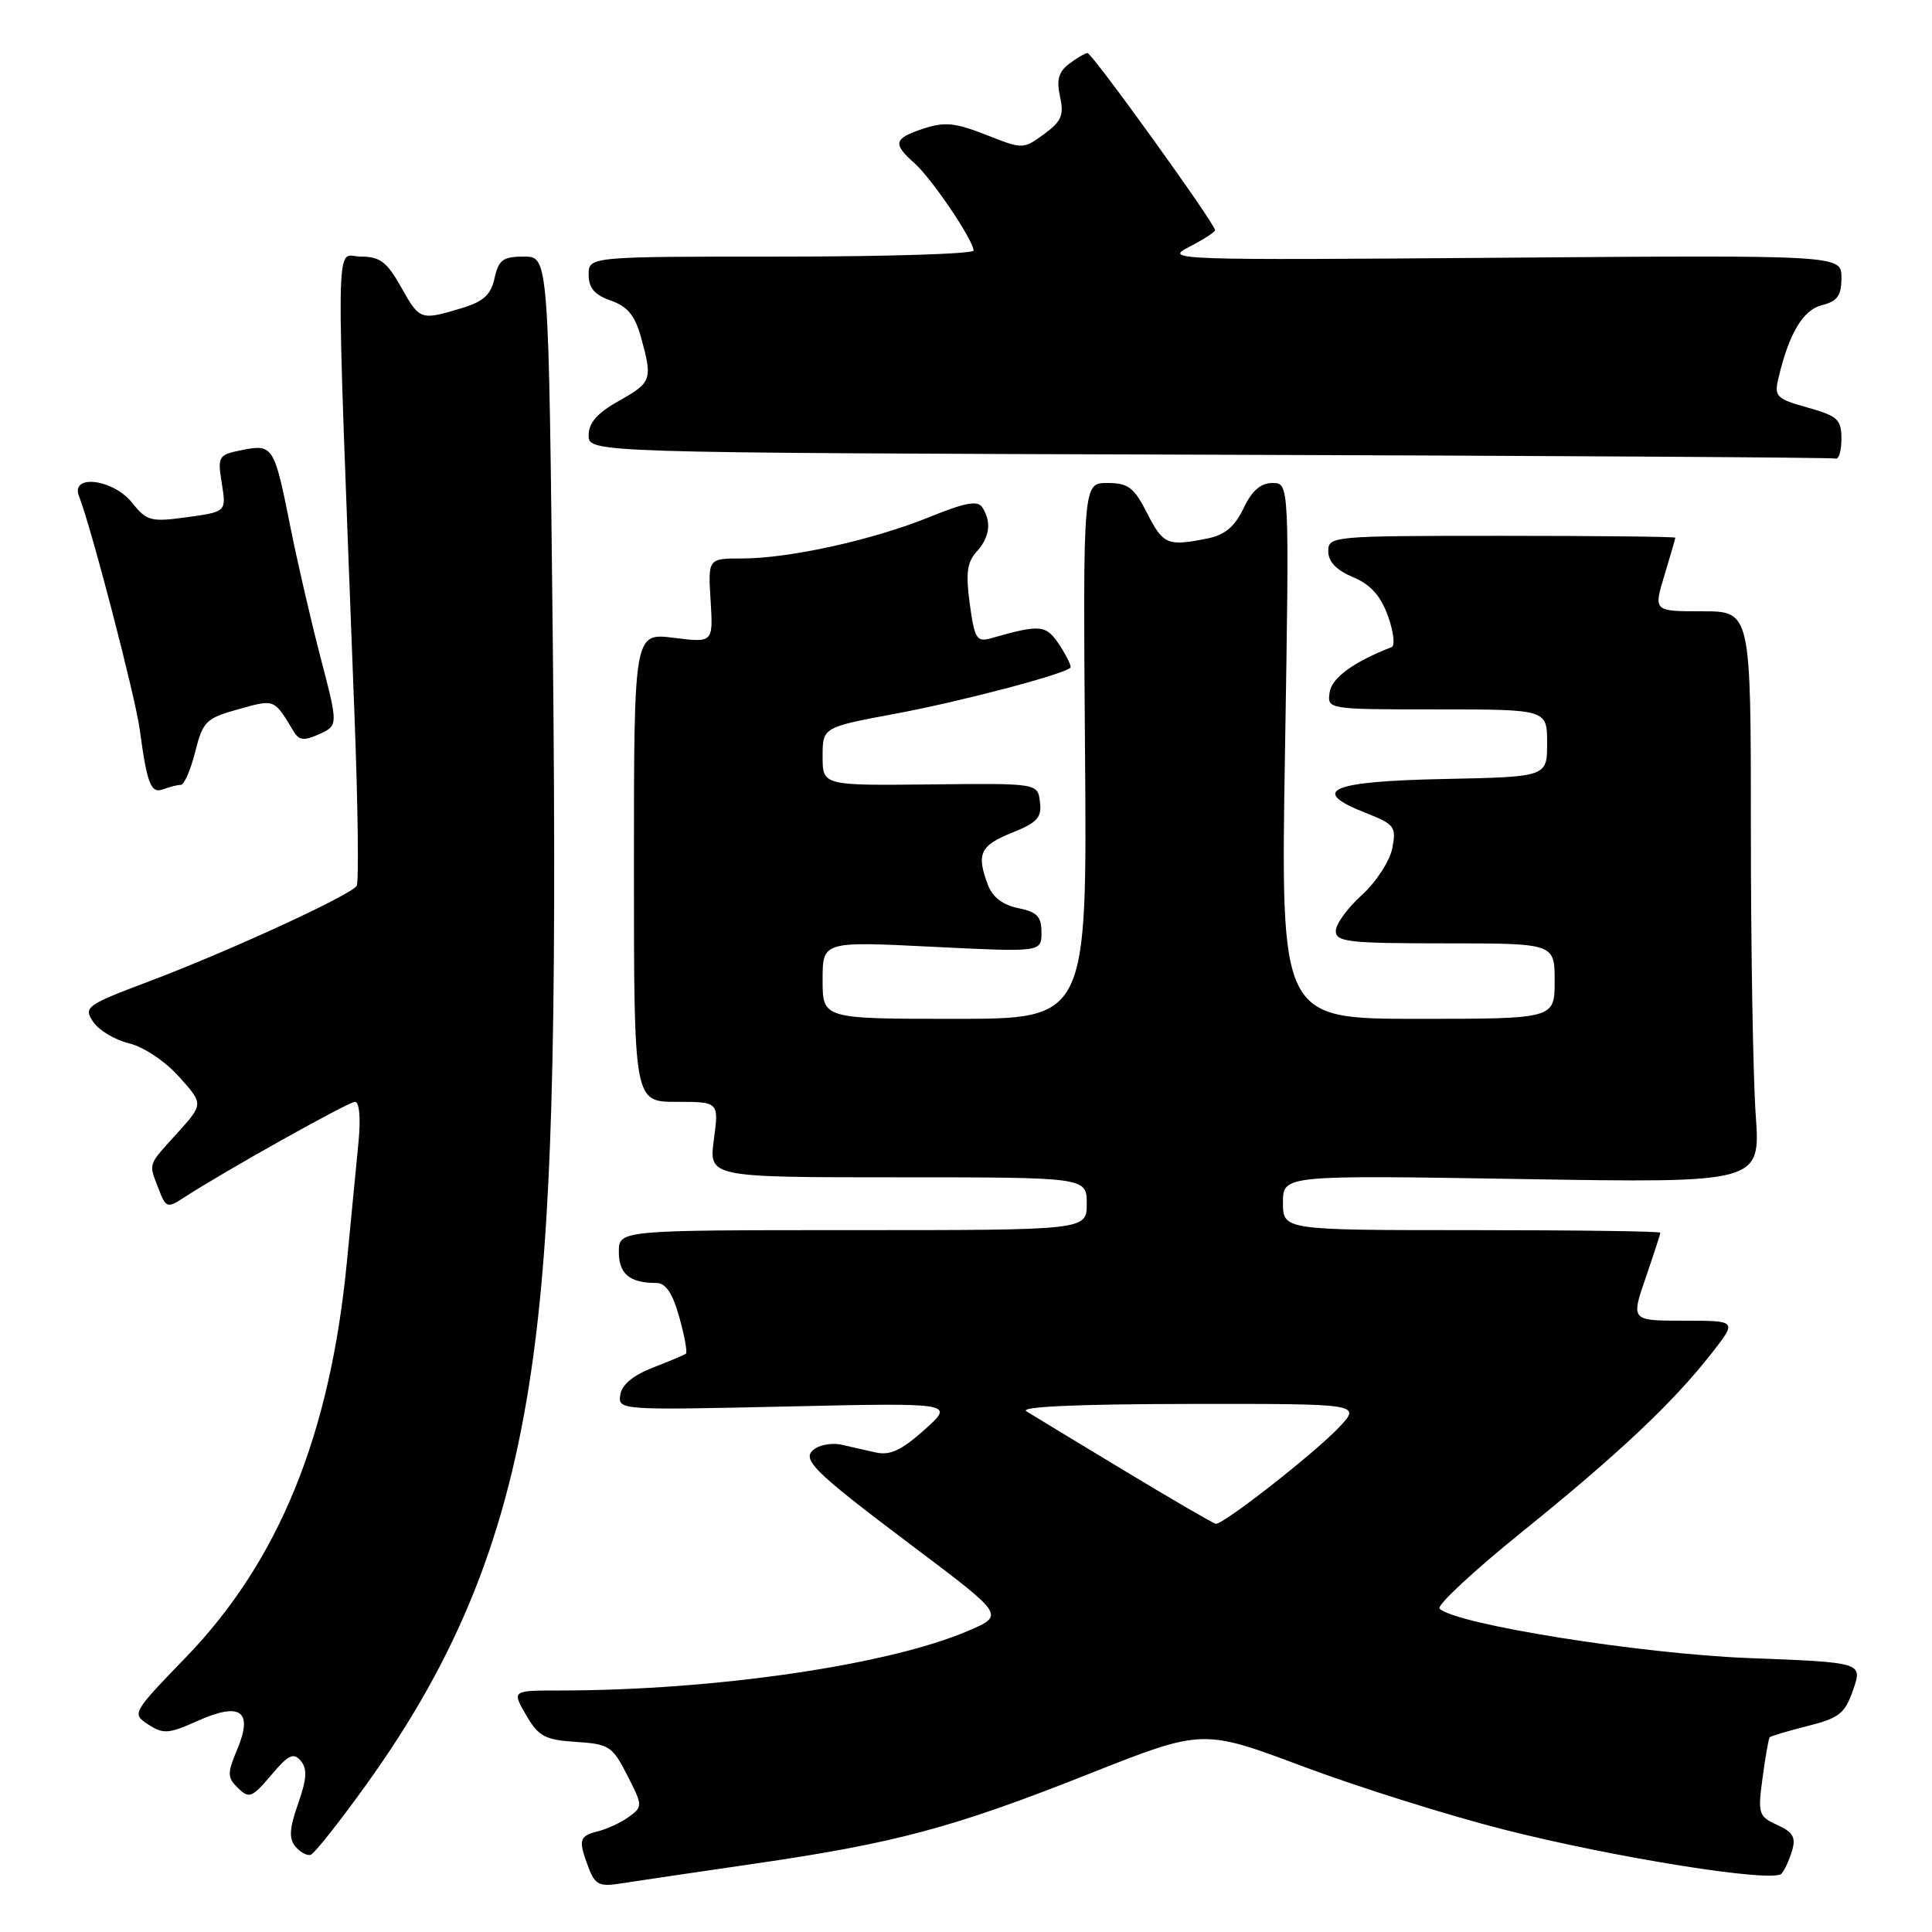 <?xml version="1.0" encoding="UTF-8" standalone="no"?>
<!DOCTYPE svg PUBLIC "-//W3C//DTD SVG 1.1//EN" "http://www.w3.org/Graphics/SVG/1.1/DTD/svg11.dtd" >
<svg xmlns="http://www.w3.org/2000/svg" xmlns:xlink="http://www.w3.org/1999/xlink" version="1.1" viewBox="0 0 256 256">
 <g >
 <path fill="currentColor"
d=" M 99.77 246.98 C 118.62 244.24 126.23 242.21 144.27 235.06 C 159.36 229.08 159.36 229.08 172.67 234.07 C 180.00 236.81 191.95 240.57 199.25 242.42 C 213.95 246.16 234.93 249.50 236.05 248.28 C 236.45 247.85 237.08 246.49 237.45 245.26 C 237.99 243.47 237.60 242.77 235.50 241.82 C 233.01 240.68 232.90 240.34 233.55 235.56 C 233.92 232.78 234.35 230.37 234.49 230.20 C 234.64 230.04 236.91 229.36 239.54 228.70 C 243.72 227.65 244.47 227.05 245.56 223.89 C 246.80 220.28 246.80 220.28 231.65 219.70 C 217.34 219.14 192.84 215.22 190.75 213.15 C 190.34 212.74 195.26 208.16 201.69 202.97 C 214.46 192.67 221.74 185.81 226.85 179.25 C 230.17 175.00 230.17 175.00 223.14 175.00 C 216.11 175.00 216.11 175.00 218.05 169.34 C 219.12 166.23 220.00 163.53 220.00 163.34 C 220.00 163.15 208.75 163.00 195.00 163.00 C 170.00 163.00 170.00 163.00 170.00 159.35 C 170.00 155.71 170.00 155.71 201.64 156.23 C 233.28 156.75 233.28 156.75 232.64 147.72 C 232.29 142.76 232.00 125.71 232.00 109.85 C 232.00 81.00 232.00 81.00 225.55 81.00 C 219.10 81.00 219.10 81.00 220.54 76.25 C 221.33 73.64 221.98 71.39 221.99 71.25 C 222.00 71.11 211.65 71.00 199.00 71.00 C 176.48 71.00 176.00 71.04 176.00 73.05 C 176.00 74.42 177.08 75.55 179.27 76.47 C 181.60 77.44 182.93 78.92 183.91 81.62 C 184.66 83.70 184.88 85.56 184.39 85.75 C 179.29 87.74 176.46 89.82 176.18 91.76 C 175.86 93.99 175.90 94.00 190.43 94.00 C 205.00 94.00 205.00 94.00 205.00 98.47 C 205.00 102.94 205.00 102.94 191.33 103.22 C 176.25 103.53 173.41 104.75 180.95 107.71 C 184.81 109.23 185.04 109.54 184.48 112.42 C 184.14 114.11 182.33 116.90 180.44 118.61 C 178.55 120.31 177.00 122.45 177.00 123.36 C 177.00 124.81 178.71 125.00 191.50 125.00 C 206.00 125.00 206.00 125.00 206.00 130.00 C 206.00 135.00 206.00 135.00 187.84 135.00 C 169.69 135.00 169.69 135.00 170.27 99.50 C 170.85 64.00 170.85 64.00 168.61 64.00 C 167.05 64.00 165.88 65.02 164.77 67.36 C 163.60 69.81 162.30 70.89 159.96 71.36 C 154.69 72.41 154.13 72.17 152.00 68.00 C 150.26 64.58 149.49 64.00 146.73 64.00 C 143.50 64.00 143.50 64.00 143.77 99.50 C 144.05 135.00 144.05 135.00 126.52 135.00 C 109.00 135.00 109.00 135.00 109.00 129.87 C 109.00 124.73 109.00 124.73 123.50 125.45 C 138.00 126.17 138.00 126.17 138.00 123.56 C 138.00 121.45 137.42 120.83 134.92 120.33 C 132.91 119.93 131.52 118.88 130.92 117.29 C 129.35 113.17 129.86 112.04 134.05 110.36 C 137.45 109.00 138.06 108.34 137.80 106.26 C 137.50 103.78 137.50 103.78 123.25 103.94 C 109.00 104.09 109.00 104.09 109.00 100.23 C 109.00 96.37 109.00 96.37 118.75 94.55 C 127.23 92.97 140.86 89.39 141.83 88.48 C 142.01 88.31 141.37 86.97 140.41 85.50 C 138.62 82.77 137.90 82.69 131.36 84.56 C 129.42 85.12 129.14 84.68 128.50 80.03 C 127.95 75.99 128.14 74.50 129.40 73.11 C 131.15 71.18 131.41 69.19 130.17 67.24 C 129.56 66.28 127.95 66.57 123.16 68.51 C 115.72 71.54 104.58 74.00 98.34 74.00 C 93.81 74.00 93.81 74.00 94.16 79.59 C 94.50 85.17 94.50 85.17 89.25 84.51 C 84.00 83.86 84.00 83.86 84.00 114.93 C 84.00 146.00 84.00 146.00 89.63 146.00 C 95.26 146.00 95.26 146.00 94.59 151.00 C 93.93 156.00 93.93 156.00 118.97 156.00 C 144.00 156.00 144.00 156.00 144.00 159.50 C 144.00 163.00 144.00 163.00 113.00 163.00 C 82.00 163.00 82.00 163.00 82.00 165.89 C 82.00 168.80 83.44 170.00 86.95 170.00 C 88.22 170.00 89.11 171.32 90.01 174.53 C 90.71 177.02 91.10 179.20 90.89 179.37 C 90.67 179.54 88.70 180.37 86.50 181.22 C 83.90 182.23 82.39 183.48 82.19 184.82 C 81.88 186.85 82.12 186.86 104.19 186.37 C 126.50 185.87 126.50 185.87 122.50 189.45 C 119.42 192.20 117.92 192.89 116.00 192.45 C 114.62 192.13 112.60 191.67 111.50 191.43 C 110.40 191.18 108.85 191.40 108.06 191.91 C 105.99 193.27 107.40 194.68 121.25 205.11 C 133.10 214.03 133.10 214.03 128.30 216.09 C 117.71 220.63 94.74 223.99 74.16 224.00 C 67.82 224.00 67.82 224.00 69.71 227.25 C 71.36 230.09 72.20 230.54 76.31 230.81 C 80.71 231.09 81.15 231.38 83.12 235.24 C 85.16 239.24 85.17 239.40 83.36 240.72 C 82.34 241.47 80.49 242.34 79.25 242.65 C 76.72 243.29 76.59 243.79 77.99 247.48 C 78.85 249.74 79.43 250.02 82.24 249.57 C 84.03 249.29 91.92 248.12 99.77 246.98 Z  M 48.52 236.49 C 60.82 219.39 67.25 203.22 70.42 181.44 C 73.10 162.99 73.82 138.69 73.25 85.25 C 72.70 34.00 72.70 34.00 69.43 34.00 C 66.65 34.00 66.07 34.42 65.53 36.86 C 65.04 39.09 64.07 39.96 61.09 40.86 C 55.70 42.47 55.62 42.44 53.12 38.00 C 51.26 34.69 50.34 34.00 47.79 34.00 C 44.36 34.00 44.44 28.13 46.98 95.00 C 47.43 106.83 47.56 116.90 47.26 117.38 C 46.51 118.60 30.35 126.04 19.74 130.04 C 11.40 133.19 11.05 133.45 12.34 135.39 C 13.08 136.51 15.22 137.79 17.10 138.25 C 19.03 138.71 21.90 140.63 23.73 142.68 C 26.97 146.29 26.97 146.29 23.48 150.15 C 19.51 154.55 19.68 154.03 21.02 157.54 C 21.96 160.03 22.18 160.11 24.27 158.75 C 29.58 155.28 46.16 146.00 47.04 146.00 C 47.62 146.00 47.81 148.17 47.51 151.25 C 47.23 154.14 46.54 161.34 45.96 167.26 C 43.73 190.20 36.96 206.82 24.65 219.58 C 17.50 226.98 17.45 227.07 19.65 228.51 C 21.63 229.80 22.34 229.75 26.16 228.04 C 31.87 225.48 33.57 226.69 31.44 231.79 C 30.09 235.02 30.11 235.53 31.55 236.94 C 33.01 238.36 33.40 238.20 35.93 235.22 C 38.22 232.50 38.90 232.18 39.86 233.33 C 40.74 234.39 40.65 235.73 39.50 239.00 C 38.35 242.27 38.26 243.61 39.14 244.67 C 39.78 245.44 40.70 245.93 41.18 245.77 C 41.66 245.61 44.97 241.43 48.52 236.49 Z  M 23.96 104.00 C 24.40 104.00 25.26 102.04 25.86 99.64 C 26.88 95.58 27.29 95.18 31.57 93.98 C 36.44 92.62 36.29 92.56 38.93 96.95 C 39.64 98.12 40.30 98.18 42.32 97.27 C 44.82 96.12 44.82 96.12 42.46 87.06 C 41.16 82.07 39.35 74.23 38.44 69.63 C 36.35 59.13 36.16 58.82 32.08 59.63 C 28.92 60.27 28.81 60.43 29.39 64.05 C 29.99 67.81 29.99 67.81 24.80 68.53 C 19.98 69.19 19.45 69.05 17.51 66.62 C 15.00 63.47 9.30 62.77 10.47 65.75 C 12.10 69.90 17.90 92.18 18.51 96.63 C 19.50 103.97 20.00 105.21 21.67 104.57 C 22.49 104.26 23.52 104.00 23.96 104.00 Z  M 244.00 58.13 C 244.00 55.58 243.49 55.12 239.51 54.00 C 235.38 52.85 235.07 52.54 235.65 50.12 C 237.05 44.17 238.91 41.06 241.43 40.43 C 243.47 39.92 244.00 39.17 244.00 36.79 C 244.00 33.80 244.00 33.80 199.04 34.15 C 155.48 34.49 154.19 34.44 157.54 32.73 C 159.44 31.75 161.00 30.75 161.00 30.50 C 161.00 29.64 144.69 7.00 144.10 7.03 C 143.77 7.05 142.67 7.69 141.66 8.46 C 140.27 9.51 139.97 10.59 140.46 12.81 C 141.00 15.27 140.65 16.09 138.33 17.78 C 135.57 19.79 135.53 19.79 130.65 17.86 C 126.59 16.26 125.16 16.12 122.37 17.04 C 118.43 18.34 118.24 19.02 121.15 21.60 C 123.44 23.62 129.00 31.84 129.00 33.20 C 129.00 33.64 117.53 34.00 103.50 34.00 C 78.00 34.00 78.00 34.00 78.00 36.40 C 78.00 38.16 78.79 39.08 80.93 39.83 C 83.14 40.59 84.13 41.80 84.93 44.67 C 86.49 50.31 86.37 50.67 82.00 53.12 C 79.14 54.73 78.00 56.02 78.00 57.68 C 78.00 59.99 78.00 59.99 160.25 60.25 C 205.49 60.39 242.84 60.62 243.25 60.76 C 243.66 60.89 244.00 59.71 244.00 58.13 Z  M 149.00 194.88 C 142.68 191.07 136.82 187.52 136.00 187.00 C 135.03 186.40 142.67 186.05 157.44 186.03 C 180.37 186.00 180.37 186.00 177.44 189.12 C 174.22 192.53 162.06 202.05 161.10 201.91 C 160.77 201.86 155.32 198.70 149.00 194.88 Z "/>
</g>
</svg>